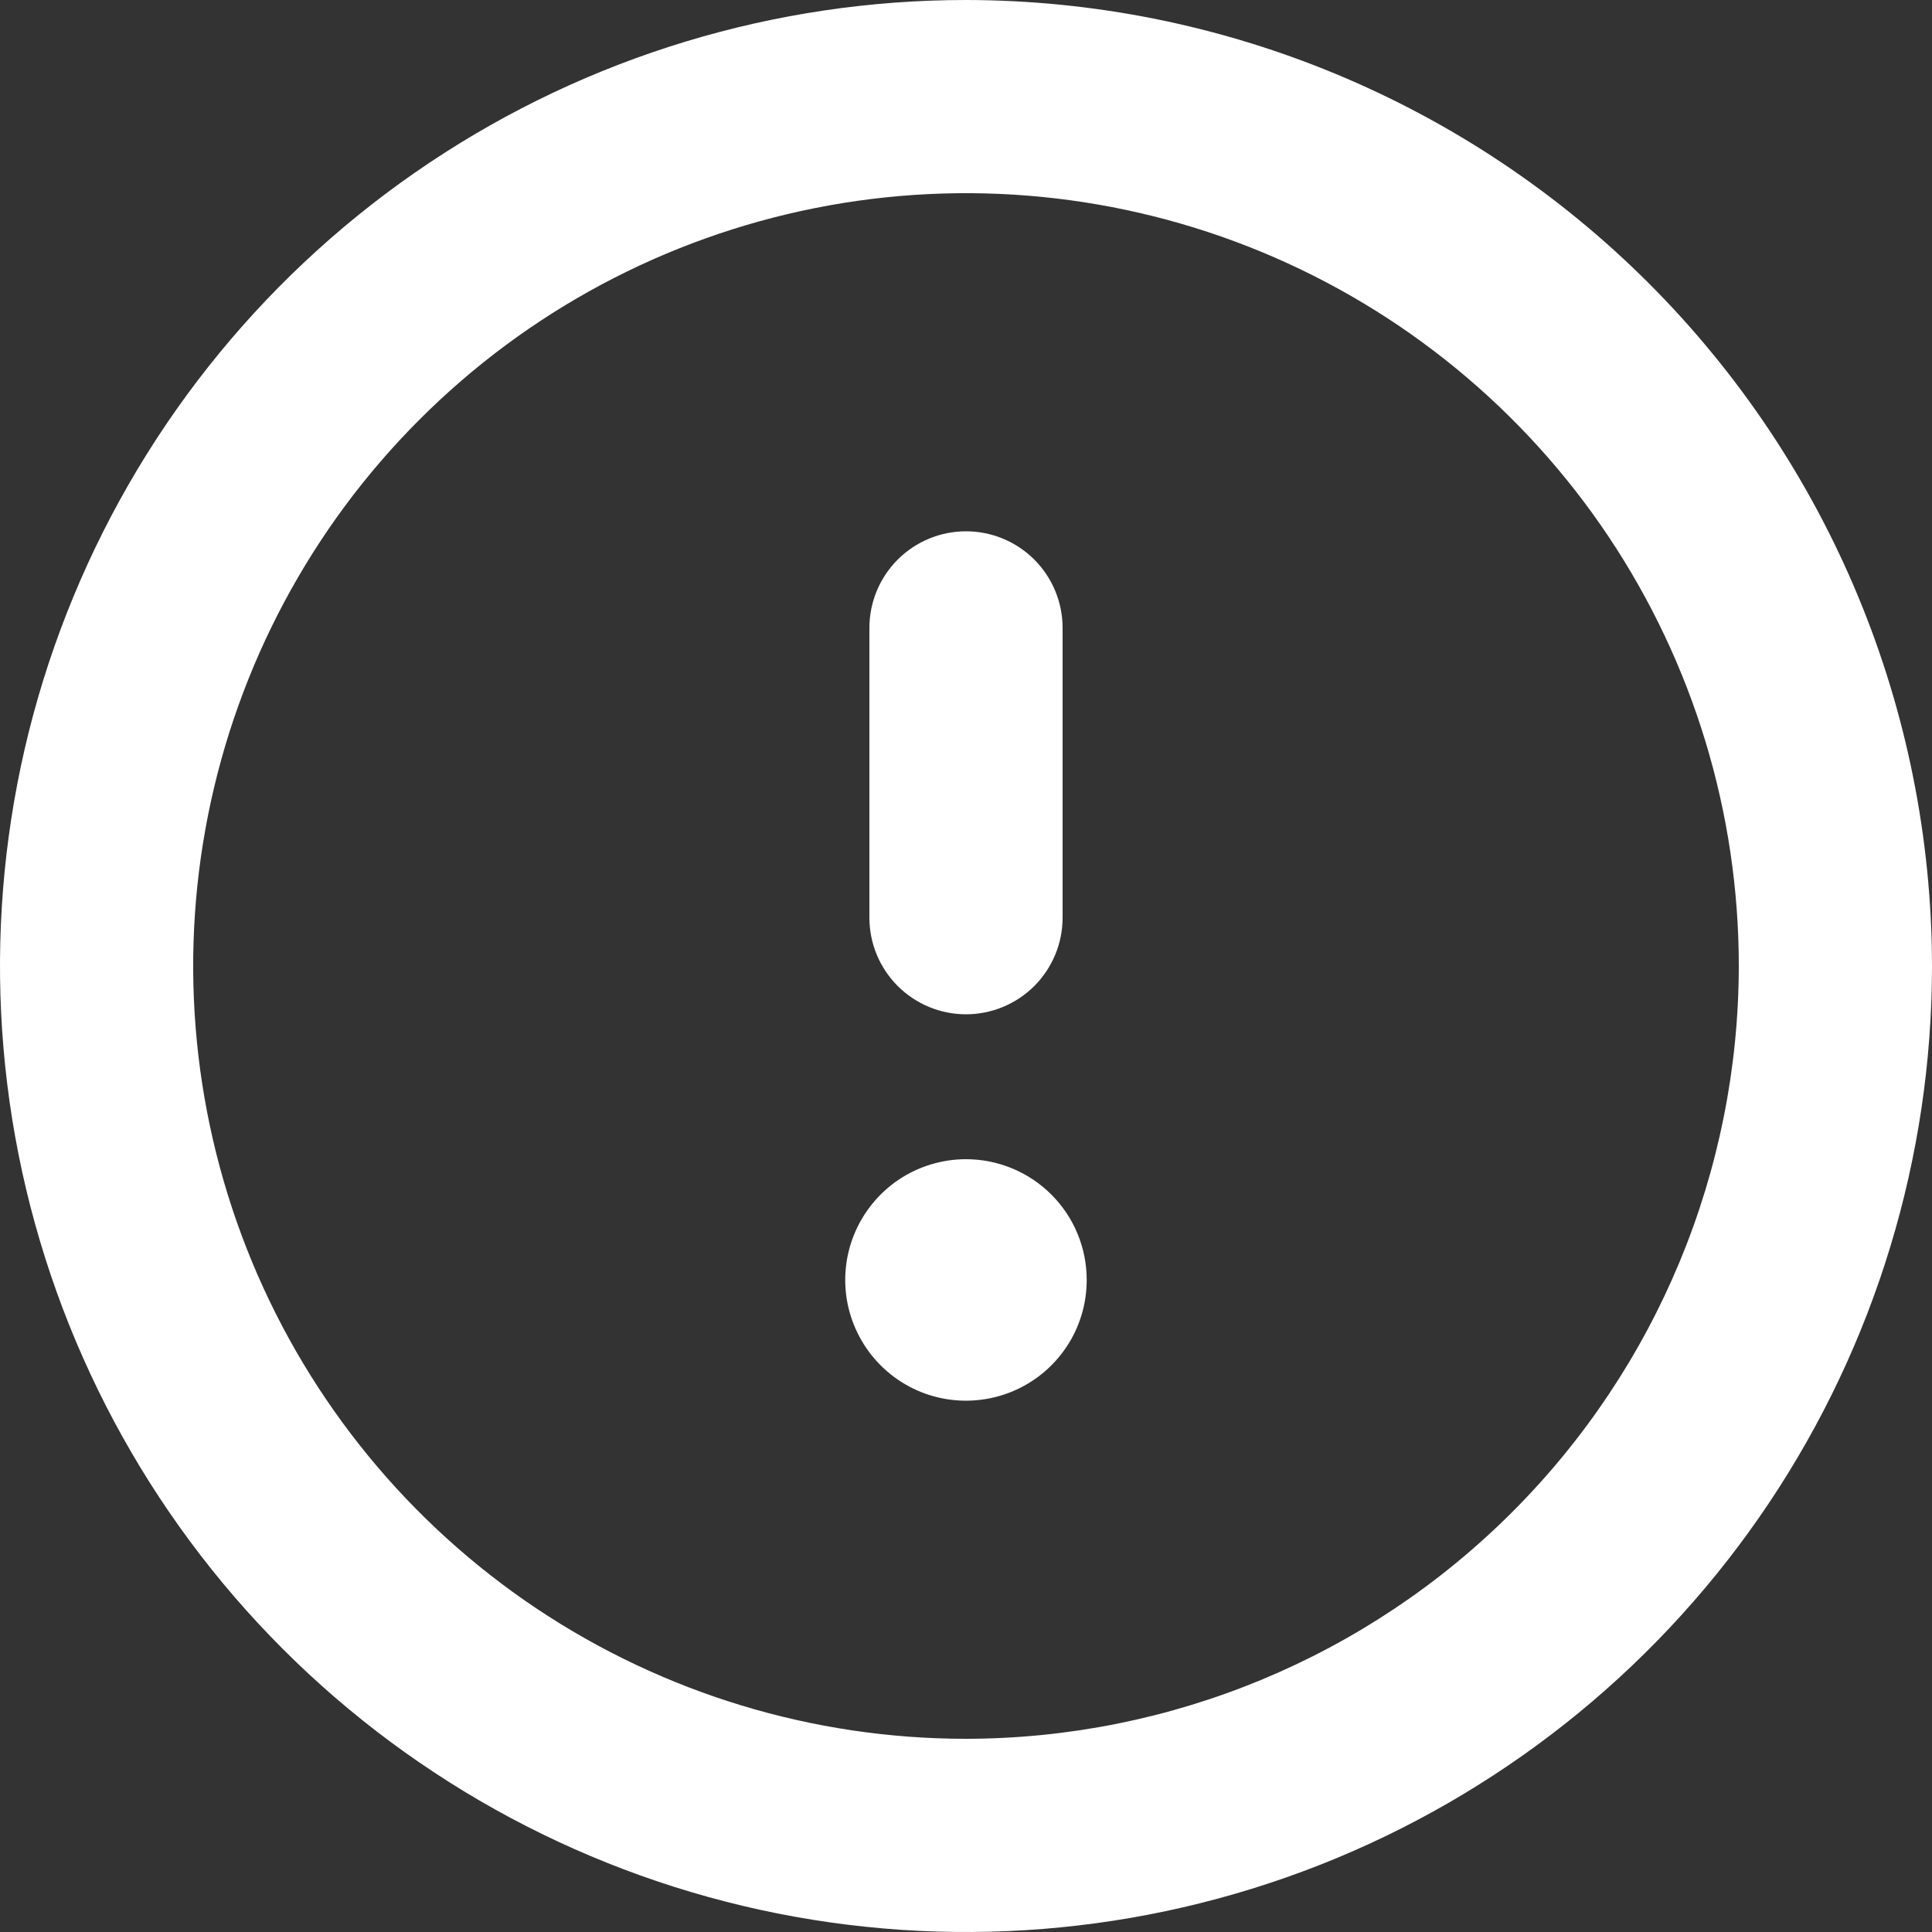 <svg width="25" height="25" viewBox="0 0 25 25" fill="none" xmlns="http://www.w3.org/2000/svg">
<rect x="0" y="0" width="25" height="25" fill="#333333" stroke="none"/>
<path d="M12.5 15C12.191 15 11.889 15.092 11.632 15.263C11.375 15.435 11.175 15.679 11.056 15.965C10.938 16.25 10.907 16.564 10.967 16.867C11.028 17.17 11.177 17.449 11.395 17.667C11.614 17.886 11.892 18.035 12.195 18.095C12.498 18.155 12.812 18.124 13.098 18.006C13.383 17.888 13.627 17.688 13.799 17.431C13.971 17.174 14.062 16.872 14.062 16.562C14.062 16.148 13.898 15.751 13.605 15.458C13.312 15.165 12.914 15 12.5 15ZM12.5 13.125C12.832 13.125 13.149 12.993 13.384 12.759C13.618 12.524 13.75 12.207 13.75 11.875V8.125C13.75 7.793 13.618 7.476 13.384 7.241C13.149 7.007 12.832 6.875 12.5 6.875C12.168 6.875 11.851 7.007 11.616 7.241C11.382 7.476 11.25 7.793 11.25 8.125V11.875C11.25 12.207 11.382 12.524 11.616 12.759C11.851 12.993 12.168 13.125 12.5 13.125ZM12.5 0C10.028 0 7.611 0.733 5.555 2.107C3.5 3.48 1.898 5.432 0.952 7.716C0.005 10.001 -0.242 12.514 0.24 14.939C0.723 17.363 1.913 19.591 3.661 21.339C5.409 23.087 7.637 24.277 10.061 24.76C12.486 25.242 14.999 24.995 17.284 24.049C19.568 23.102 21.52 21.5 22.893 19.445C24.267 17.389 25 14.972 25 12.5C24.996 9.186 23.678 6.009 21.335 3.665C18.991 1.322 15.814 0.004 12.5 0ZM12.5 22.5C10.522 22.5 8.589 21.913 6.944 20.815C5.3 19.716 4.018 18.154 3.261 16.327C2.504 14.5 2.306 12.489 2.692 10.549C3.078 8.609 4.03 6.827 5.429 5.429C6.827 4.03 8.609 3.078 10.549 2.692C12.489 2.306 14.5 2.504 16.327 3.261C18.154 4.018 19.716 5.3 20.815 6.944C21.913 8.589 22.5 10.522 22.5 12.5C22.497 15.151 21.442 17.693 19.567 19.567C17.693 21.442 15.151 22.497 12.5 22.5Z" fill="white"/>
</svg>
